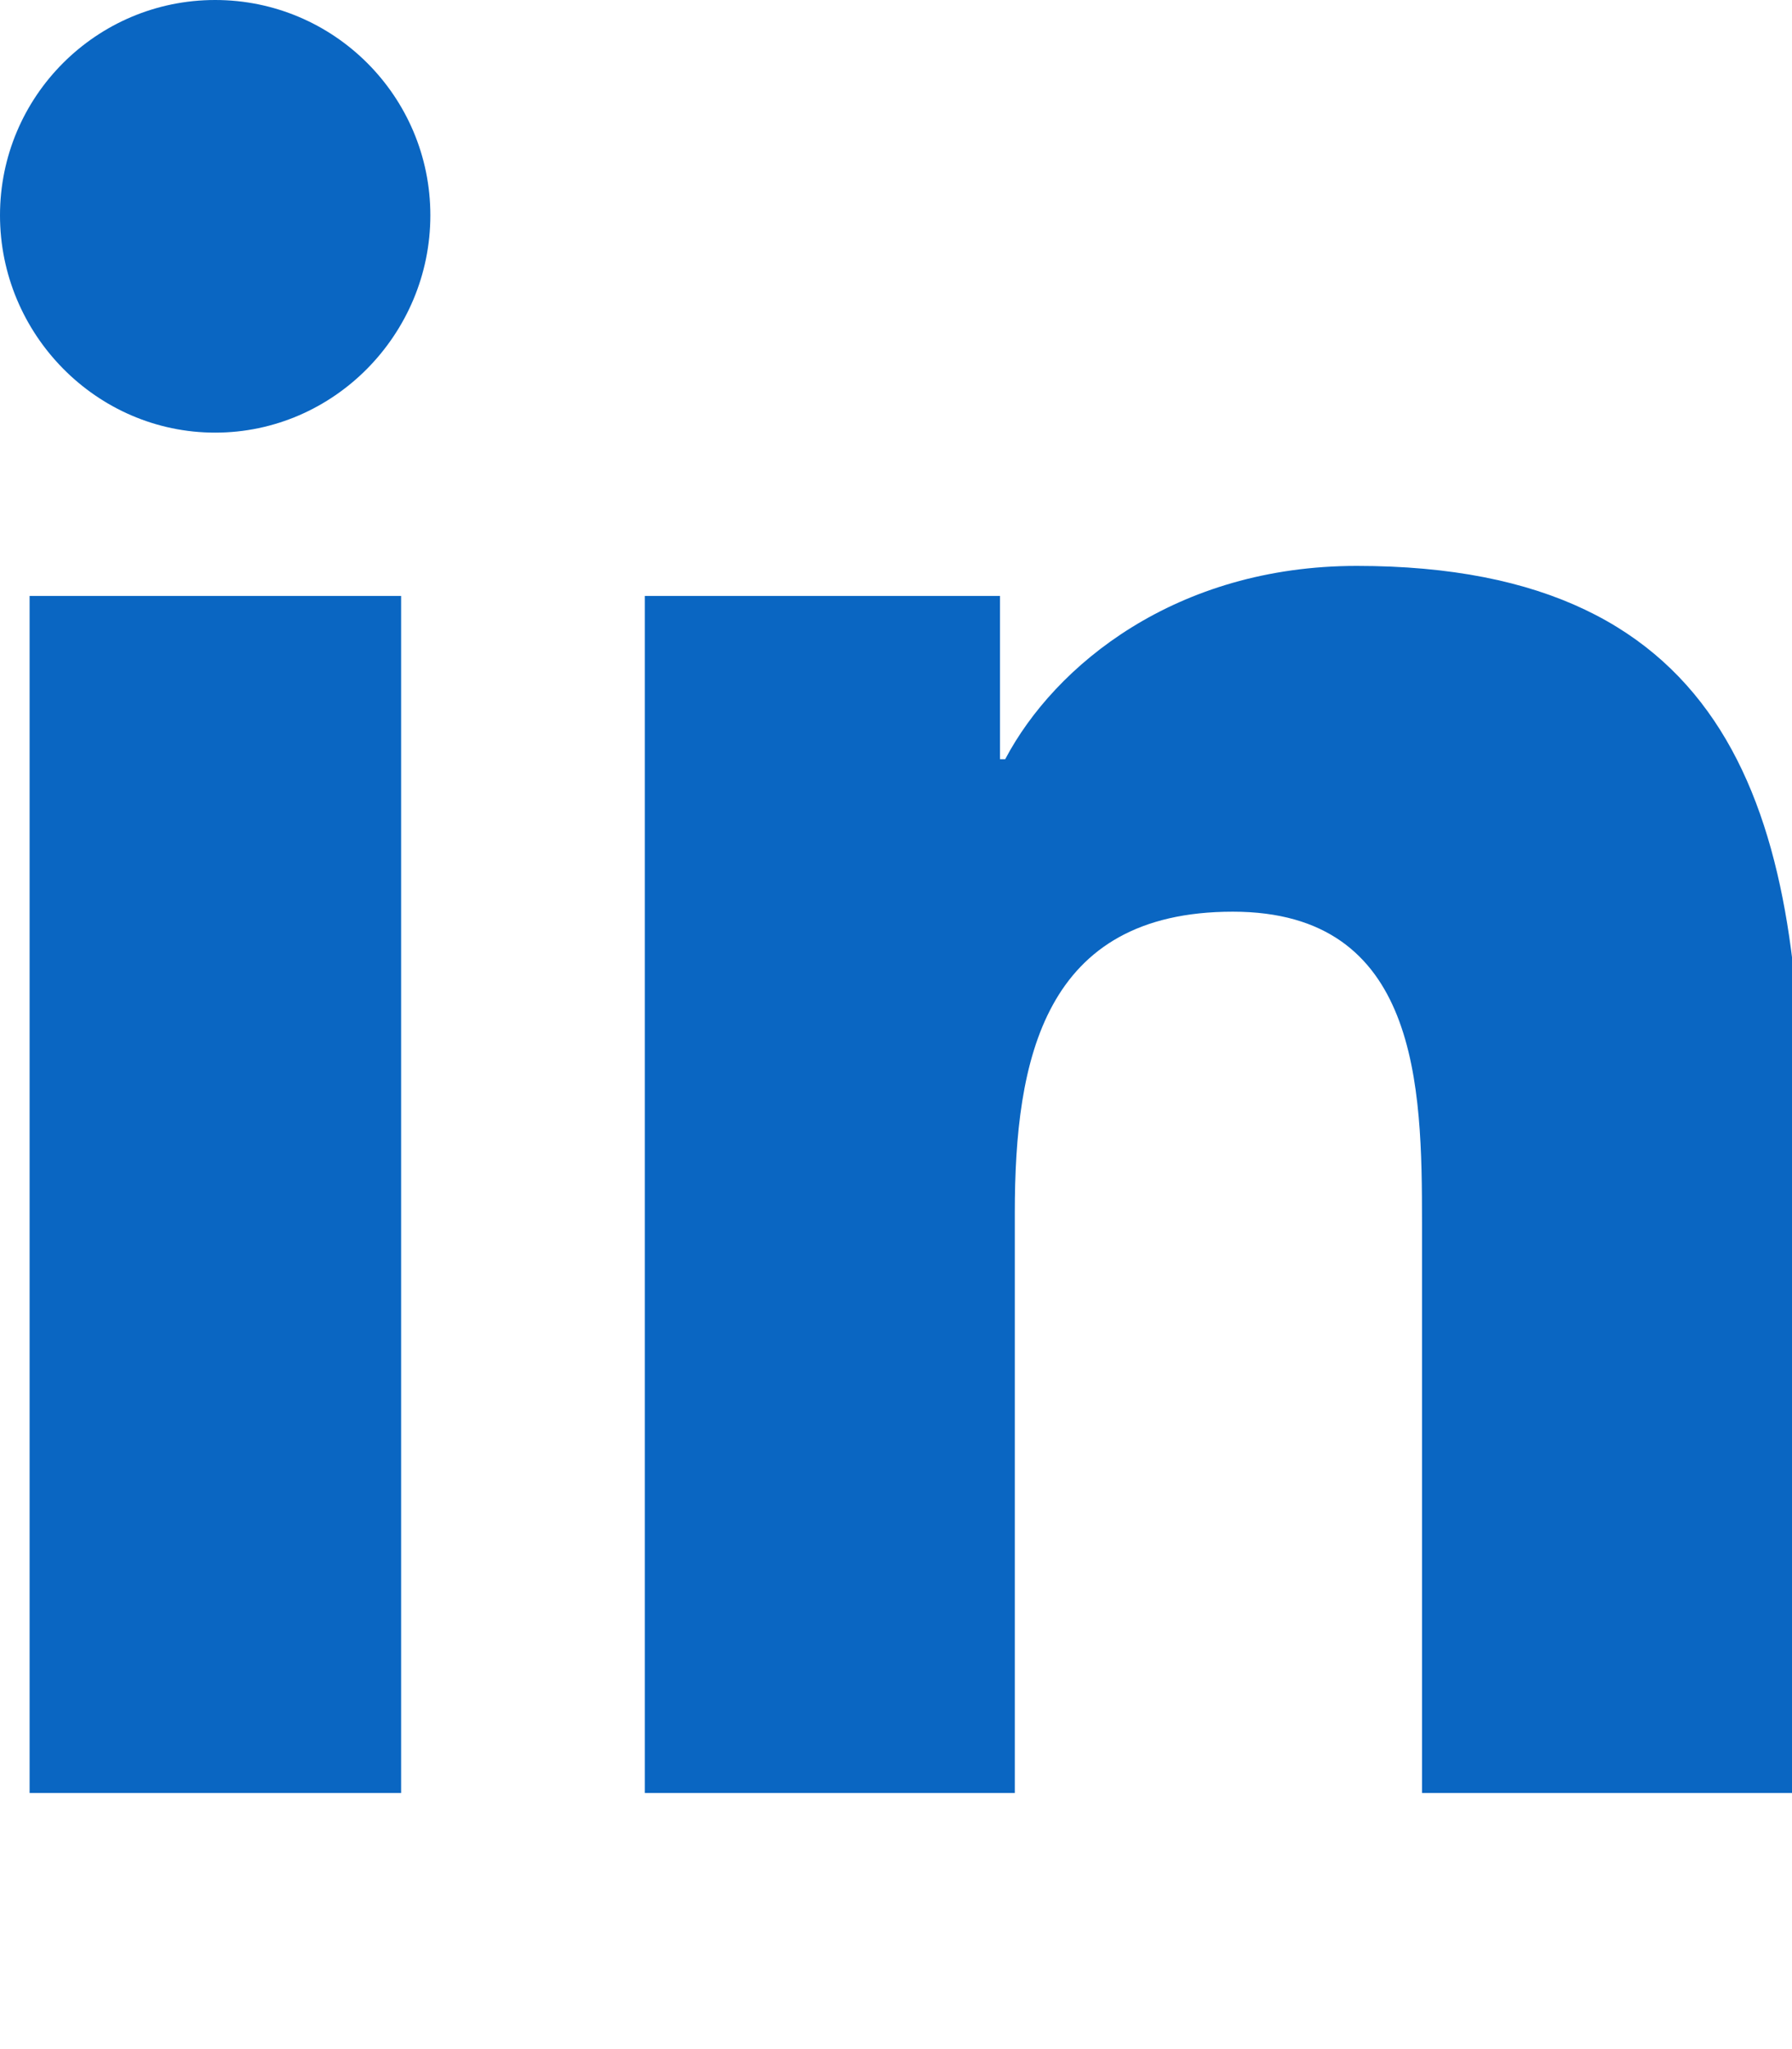 <svg xmlns="http://www.w3.org/2000/svg" viewBox="0 0 448 512">
  <path fill="#0A66C2" d="M100.28 448H7.4V148.9h92.88zM53.79 108.1C24.09 108.1 0 83.5 0 53.8 0 24.1 24.09 0 53.79 0c29.7 0 53.8 24.1 53.8 53.8 0 29.7-24.1 54.3-53.8 54.3zM447.9 448h-92.4V305.4c0-33.9-.7-77.6-47.3-77.6-47.3 0-54.5 37-54.5 75.2V448h-92.5V148.9h88.8v40.8h1.3c12.4-23.5 42.7-48.3 87.9-48.3 94 0 111.2 61.9 111.2 142.3V448z"></path>
</svg>
